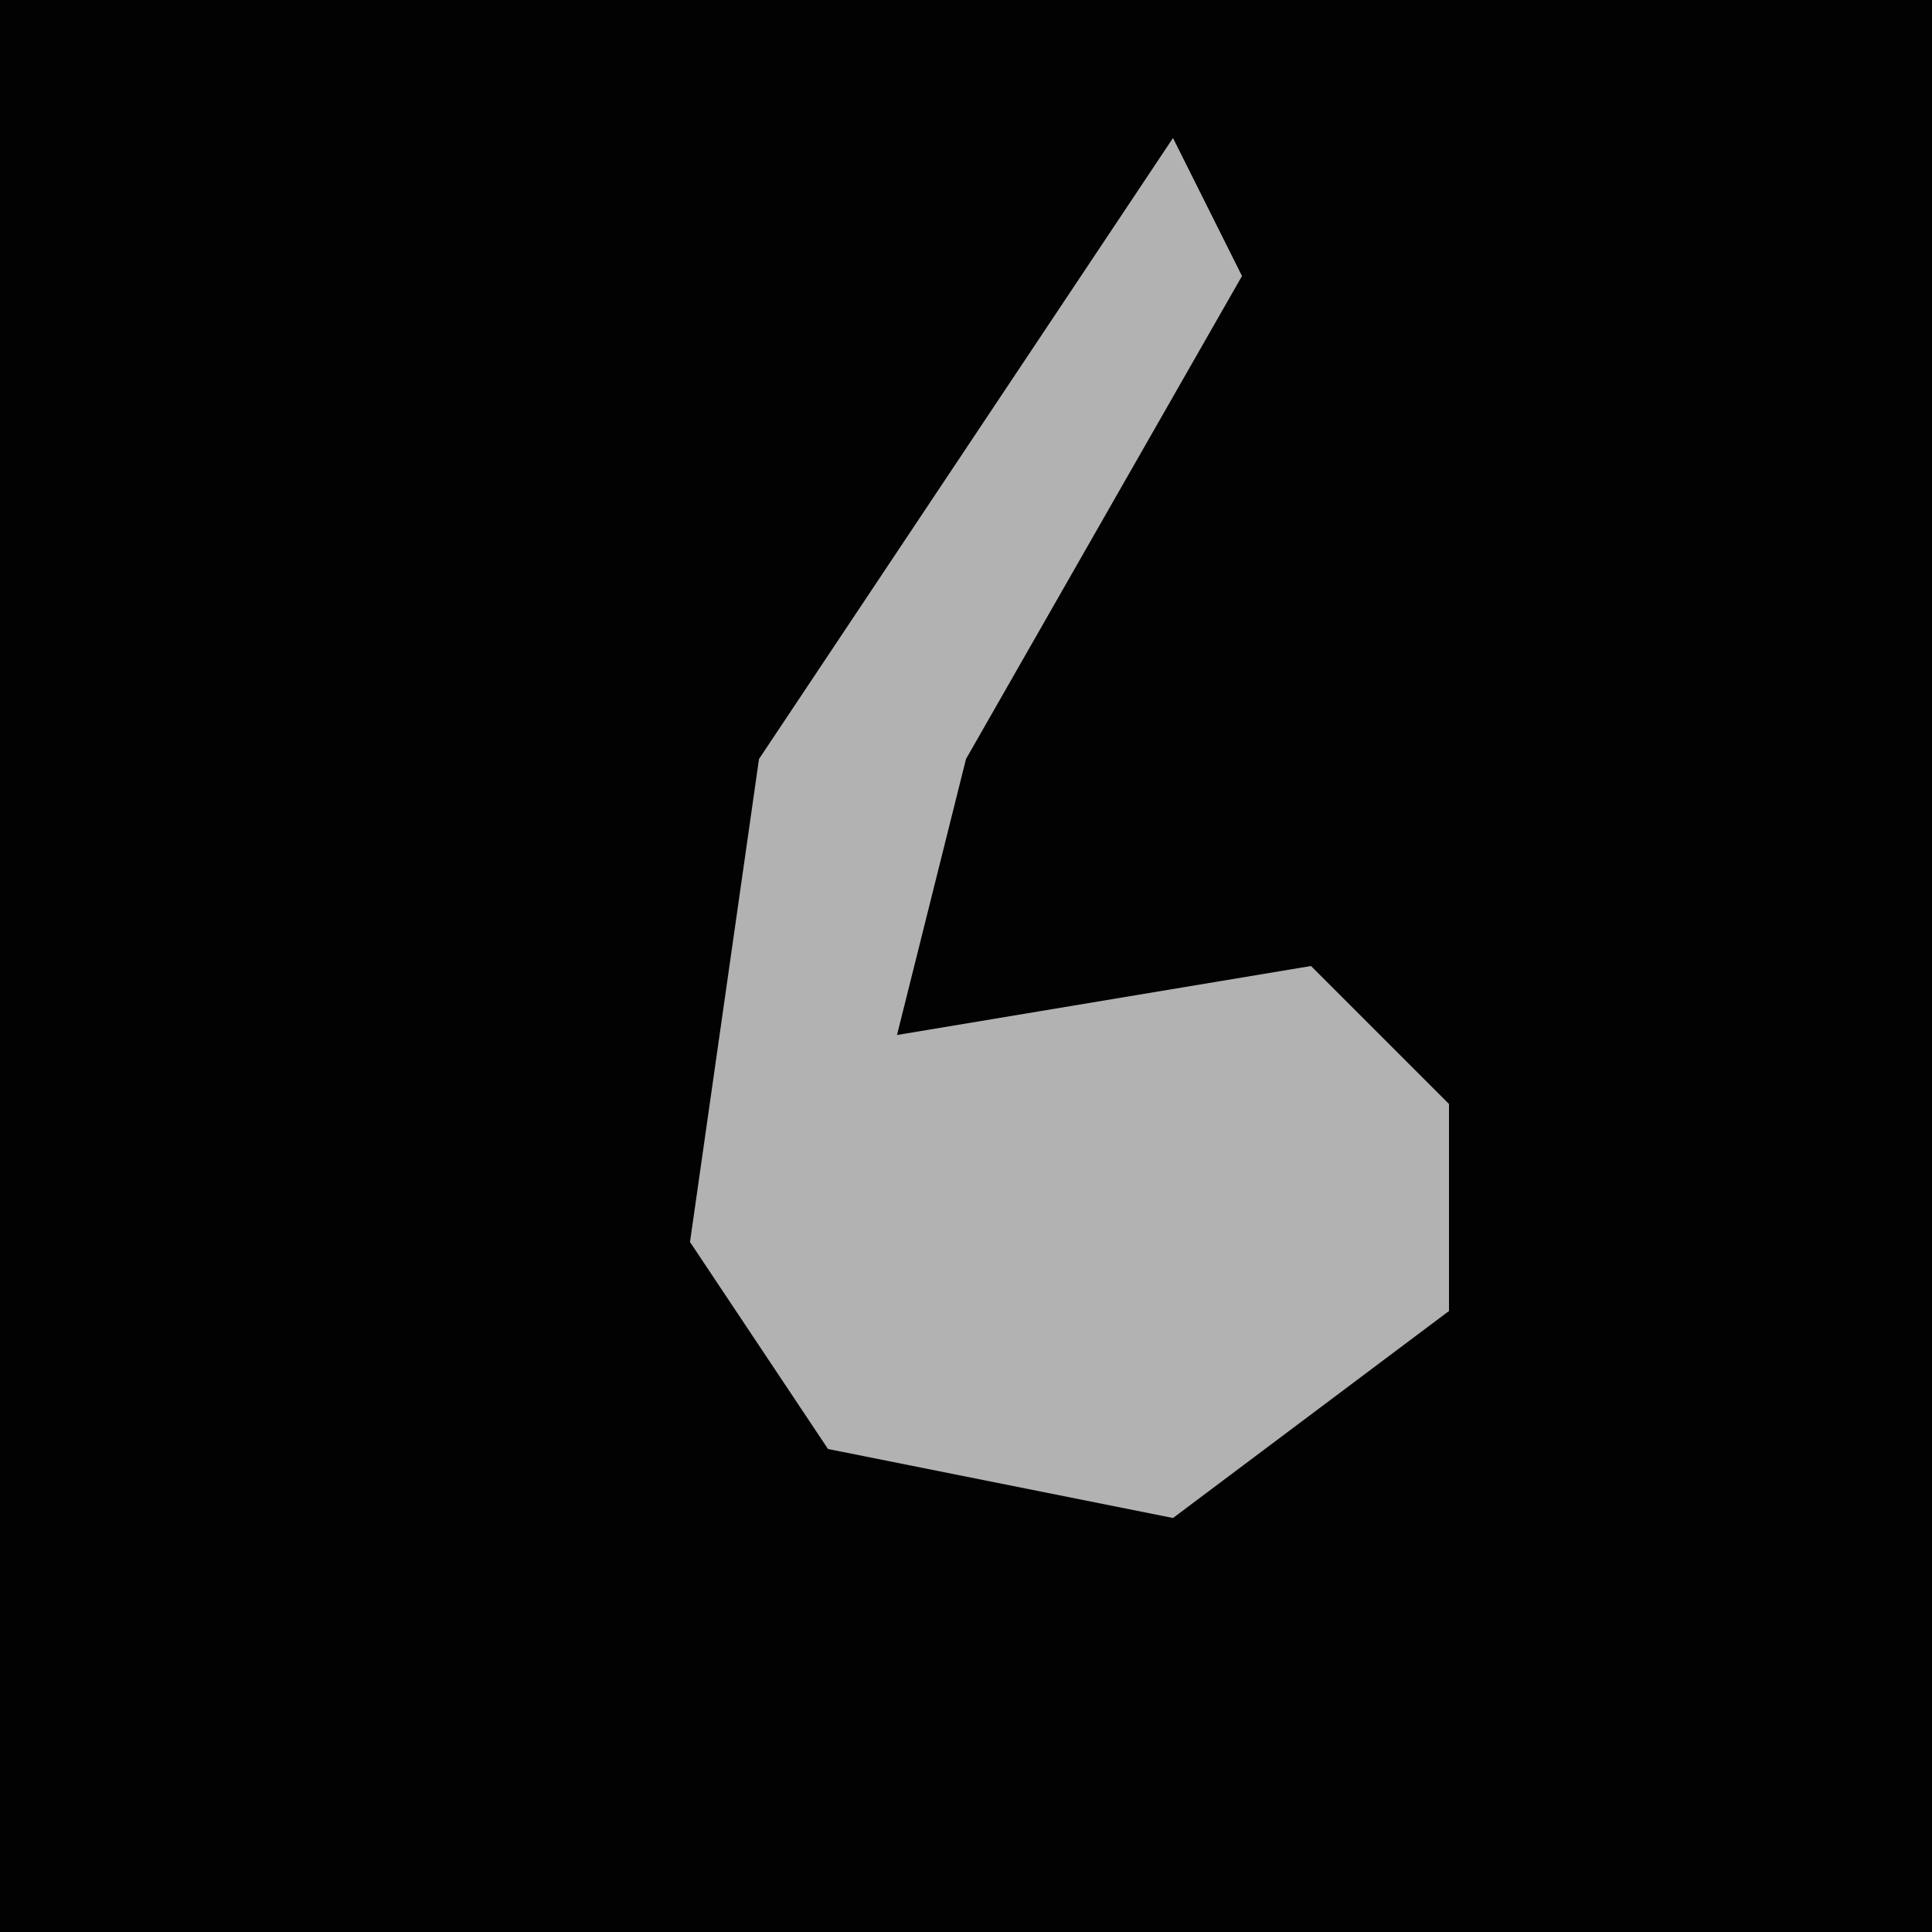 <?xml version="1.0" encoding="UTF-8"?>
<svg version="1.1" xmlns="http://www.w3.org/2000/svg" width="28" height="28">
<path d="M0,0 L28,0 L28,28 L0,28 Z " fill="#020202" transform="translate(0,0)"/>
<path d="M0,0 L1,2 L-3,9 L-4,13 L2,12 L4,14 L4,17 L0,20 L-5,19 L-7,16 L-6,9 Z " fill="#B2B2B2" transform="translate(17,2)"/>
</svg>
